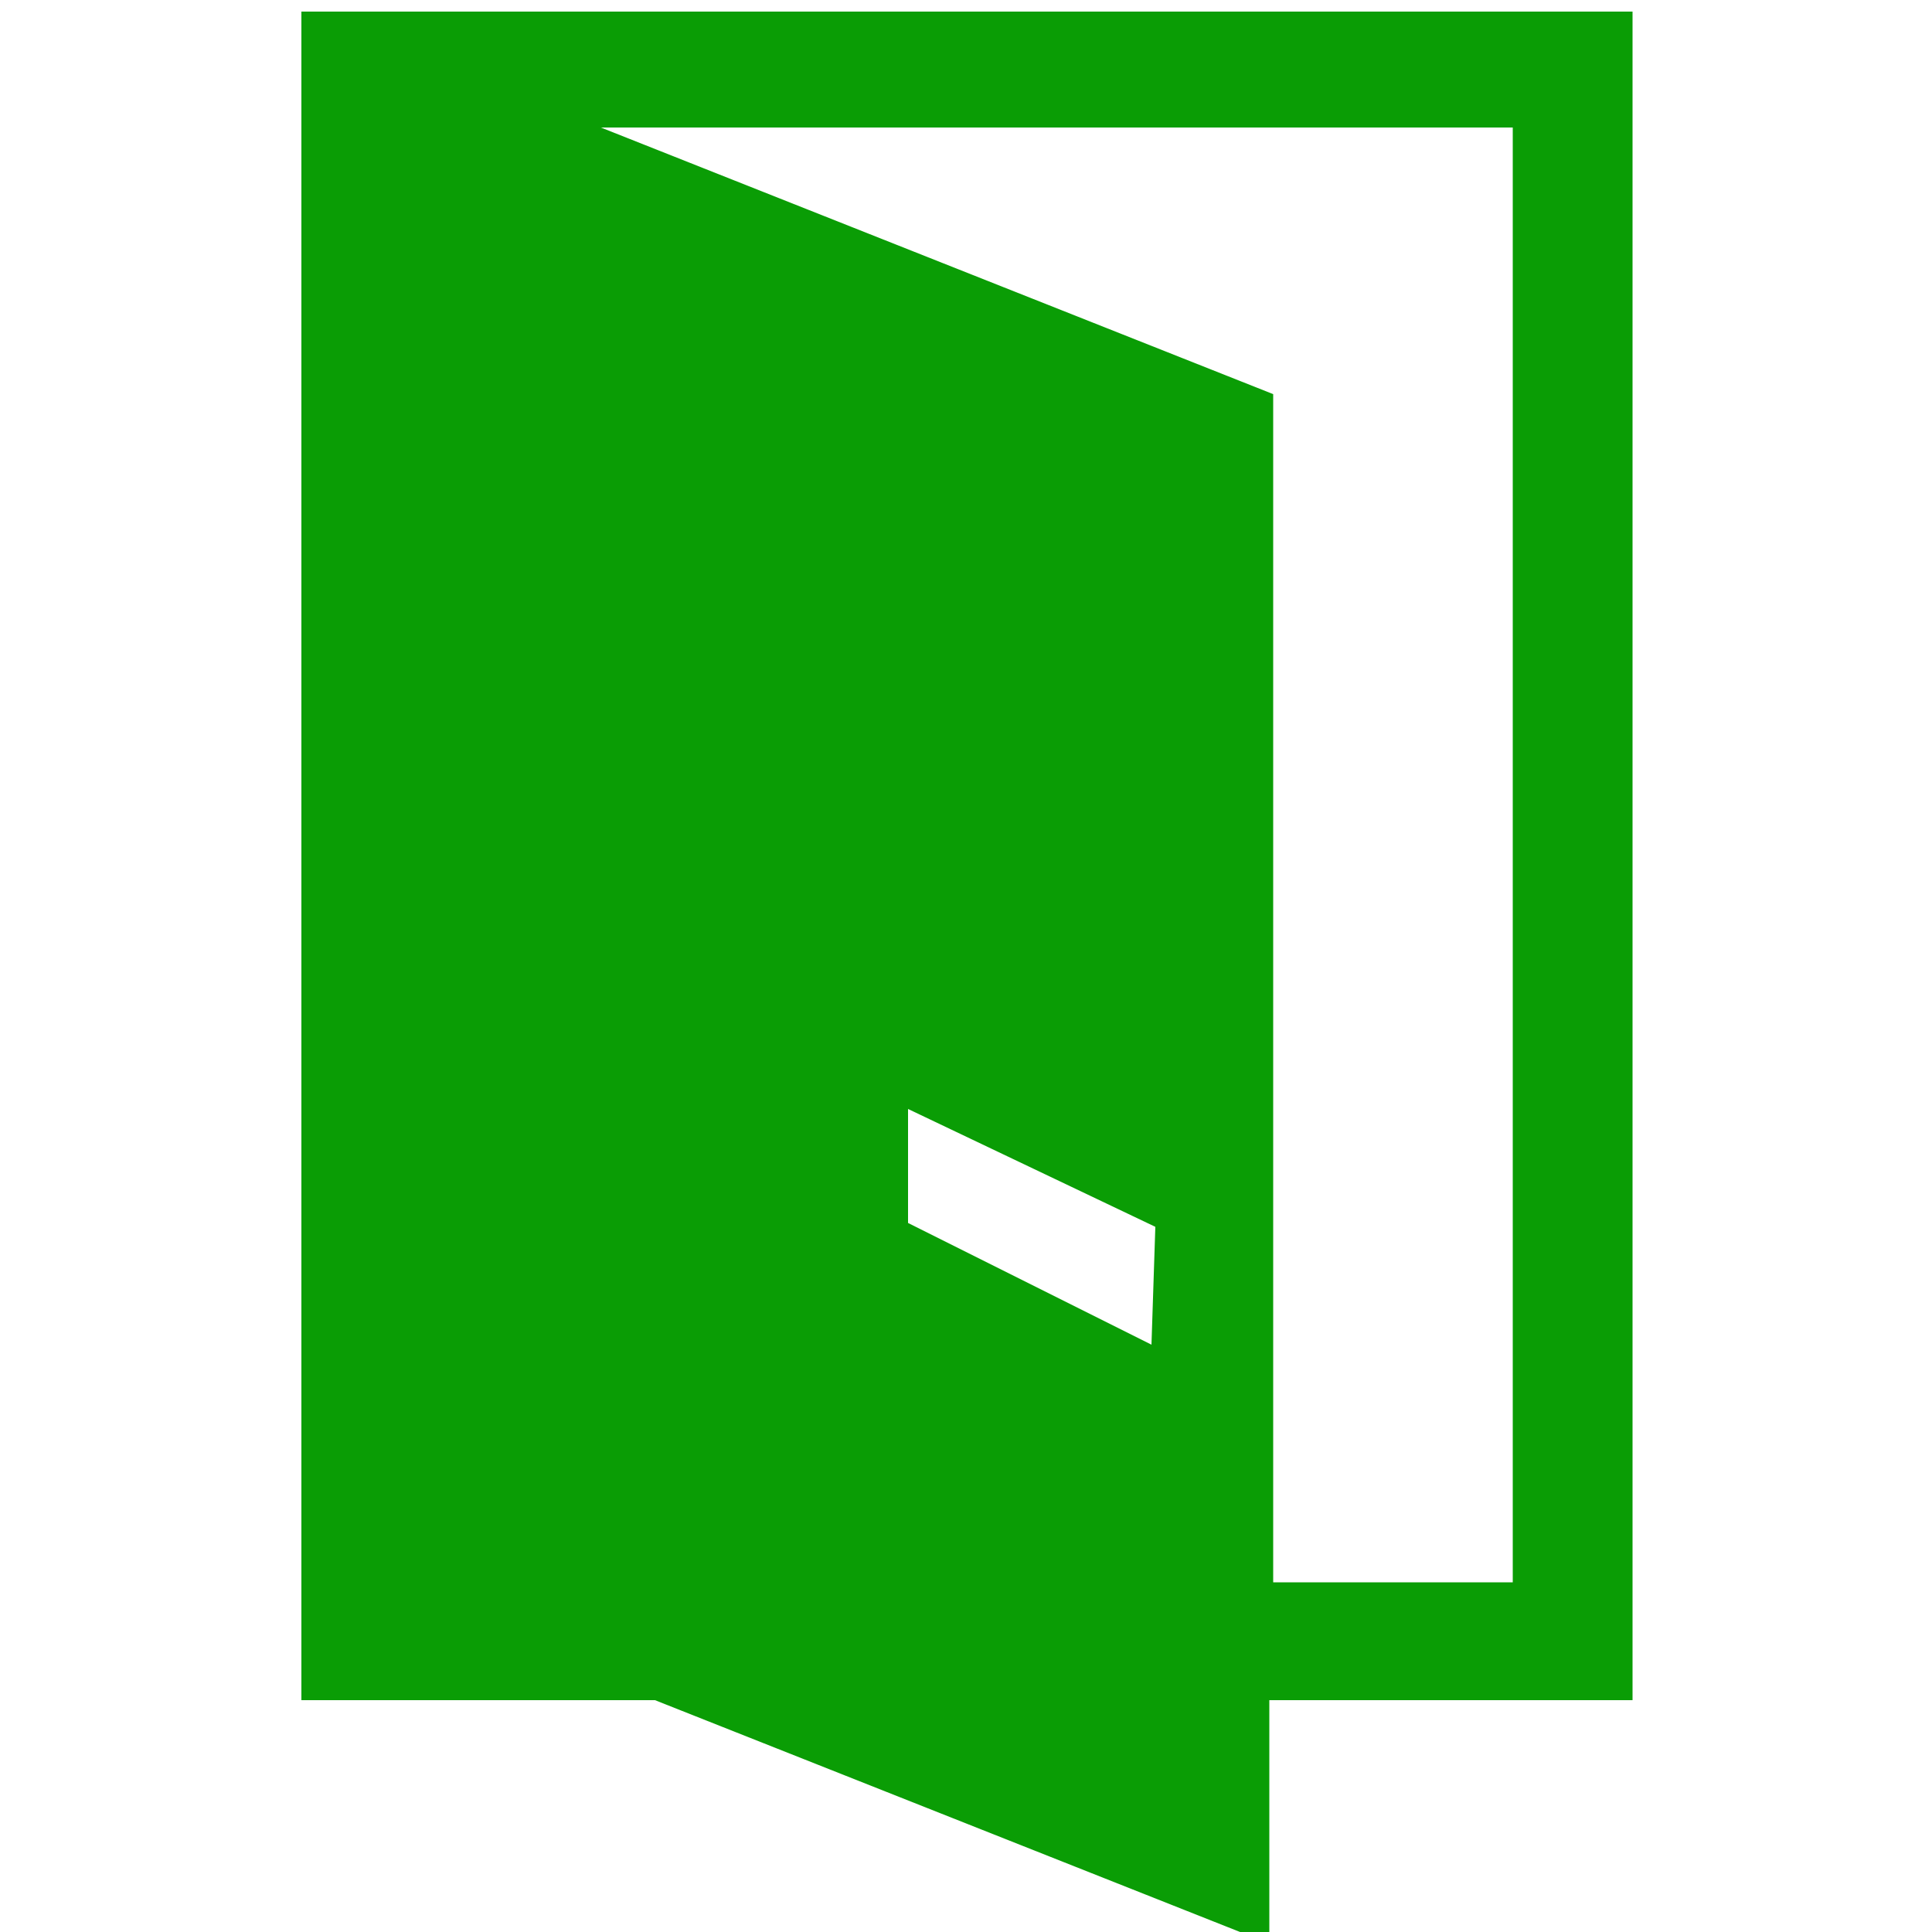 <?xml version="1.0" encoding="utf-8"?>
<!-- Generator: Adobe Illustrator 17.1.0, SVG Export Plug-In . SVG Version: 6.00 Build 0)  -->
<!DOCTYPE svg PUBLIC "-//W3C//DTD SVG 1.1//EN" "http://www.w3.org/Graphics/SVG/1.1/DTD/svg11.dtd">
<svg version="1.1" id="Layer_1" xmlns="http://www.w3.org/2000/svg" xmlns:xlink="http://www.w3.org/1999/xlink" x="0px" y="0px"
	 viewBox="0 0 100 100" enable-background="new 0 0 100 100" xml:space="preserve">
<path fill="#0A9D05" d="M15.6,0.6v60.2v20l0,0V88h18.3l31.8,12.6V88h18.8V0.6L15.6,0.6L15.6,0.6z M65.9,20.4L31.1,6.6h47.2v75.3
	H65.9V20.4z M47,63.3v-5.9l12.8,6.1l-0.2,6.1L47,63.3z"/>
</svg>
